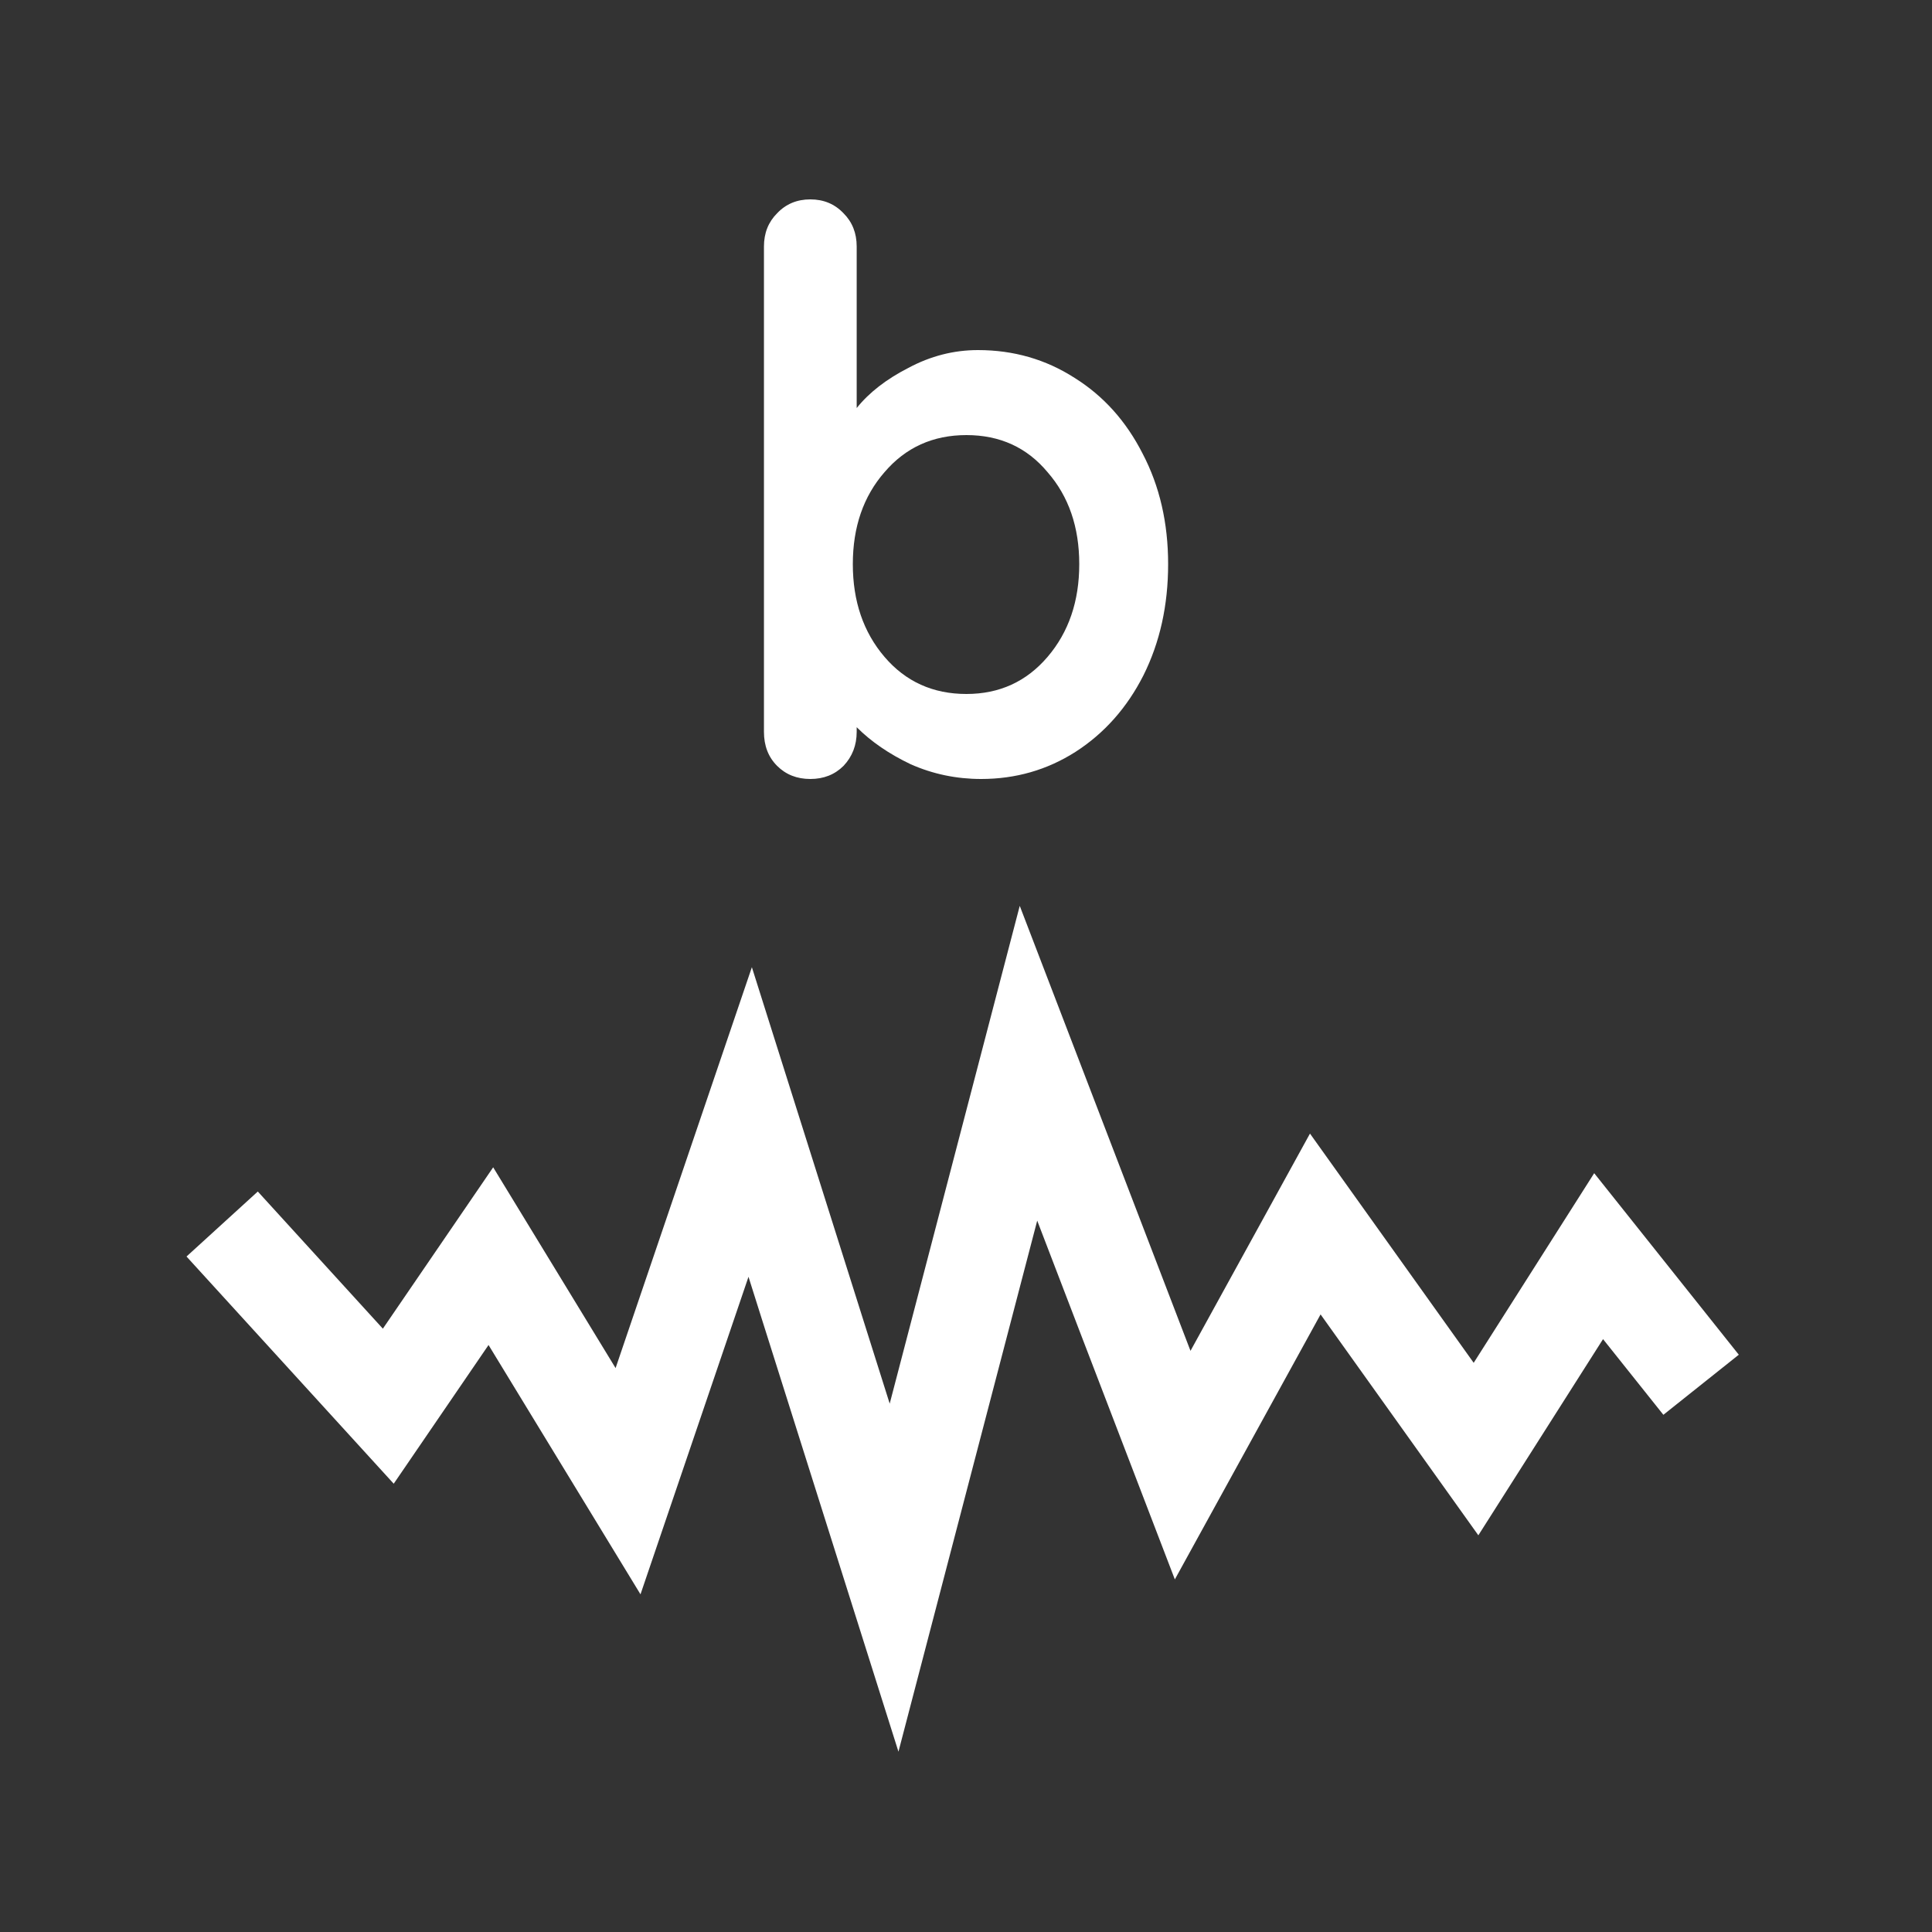 <svg xmlns="http://www.w3.org/2000/svg" height="100" width="100">
  <rect width="100%" height="100%" fill="#333333" stroke="none"/>
  <g fill="#fff">
    <path d="M67.804 58.674l8.474 11.865 6.237-9.815L90 70.12l-3.904 3.11-3.123-3.917-6.454 10.154-8.166-11.434L60.81 81.75l-7.124-18.57-7.182 27.487-7.762-24.58-5.59 16.435-7.865-12.905-4.908 7.18-10.725-11.76 3.69-3.364 6.473 7.099 5.71-8.352 6.336 10.392 7.054-20.75 7.134 22.59 6.731-25.765L61.62 69.92z"/>
    <g style="line-height:1.25;-inkscape-font-specification:Quicksand">
      <path d="M50.622 18.12q2.76 0 5 1.44 2.24 1.4 3.52 3.92 1.32 2.52 1.32 5.72 0 3.2-1.28 5.76-1.28 2.52-3.52 3.96-2.2 1.4-4.88 1.4-1.92 0-3.64-.76-1.68-.8-2.8-1.92v.24q0 1.04-.68 1.76-.68.68-1.72.68t-1.72-.68q-.68-.68-.68-1.76V12.76q0-1.04.68-1.72.68-.72 1.72-.72t1.72.72q.68.68.68 1.72v8.36q.96-1.2 2.68-2.08 1.72-.92 3.6-.92zm-.6 17.8q2.56 0 4.2-1.92 1.64-1.92 1.64-4.8t-1.64-4.76q-1.6-1.92-4.2-1.92t-4.24 1.92q-1.64 1.88-1.64 4.76t1.64 4.8q1.64 1.92 4.24 1.92z" style="-inkscape-font-specification:'Quicksand Bold';text-align:center" font-weight="700" text-anchor="middle" aria-label="b" font-size="40" font-family="Quicksand"/>
    </g>
  </g>
</svg>
